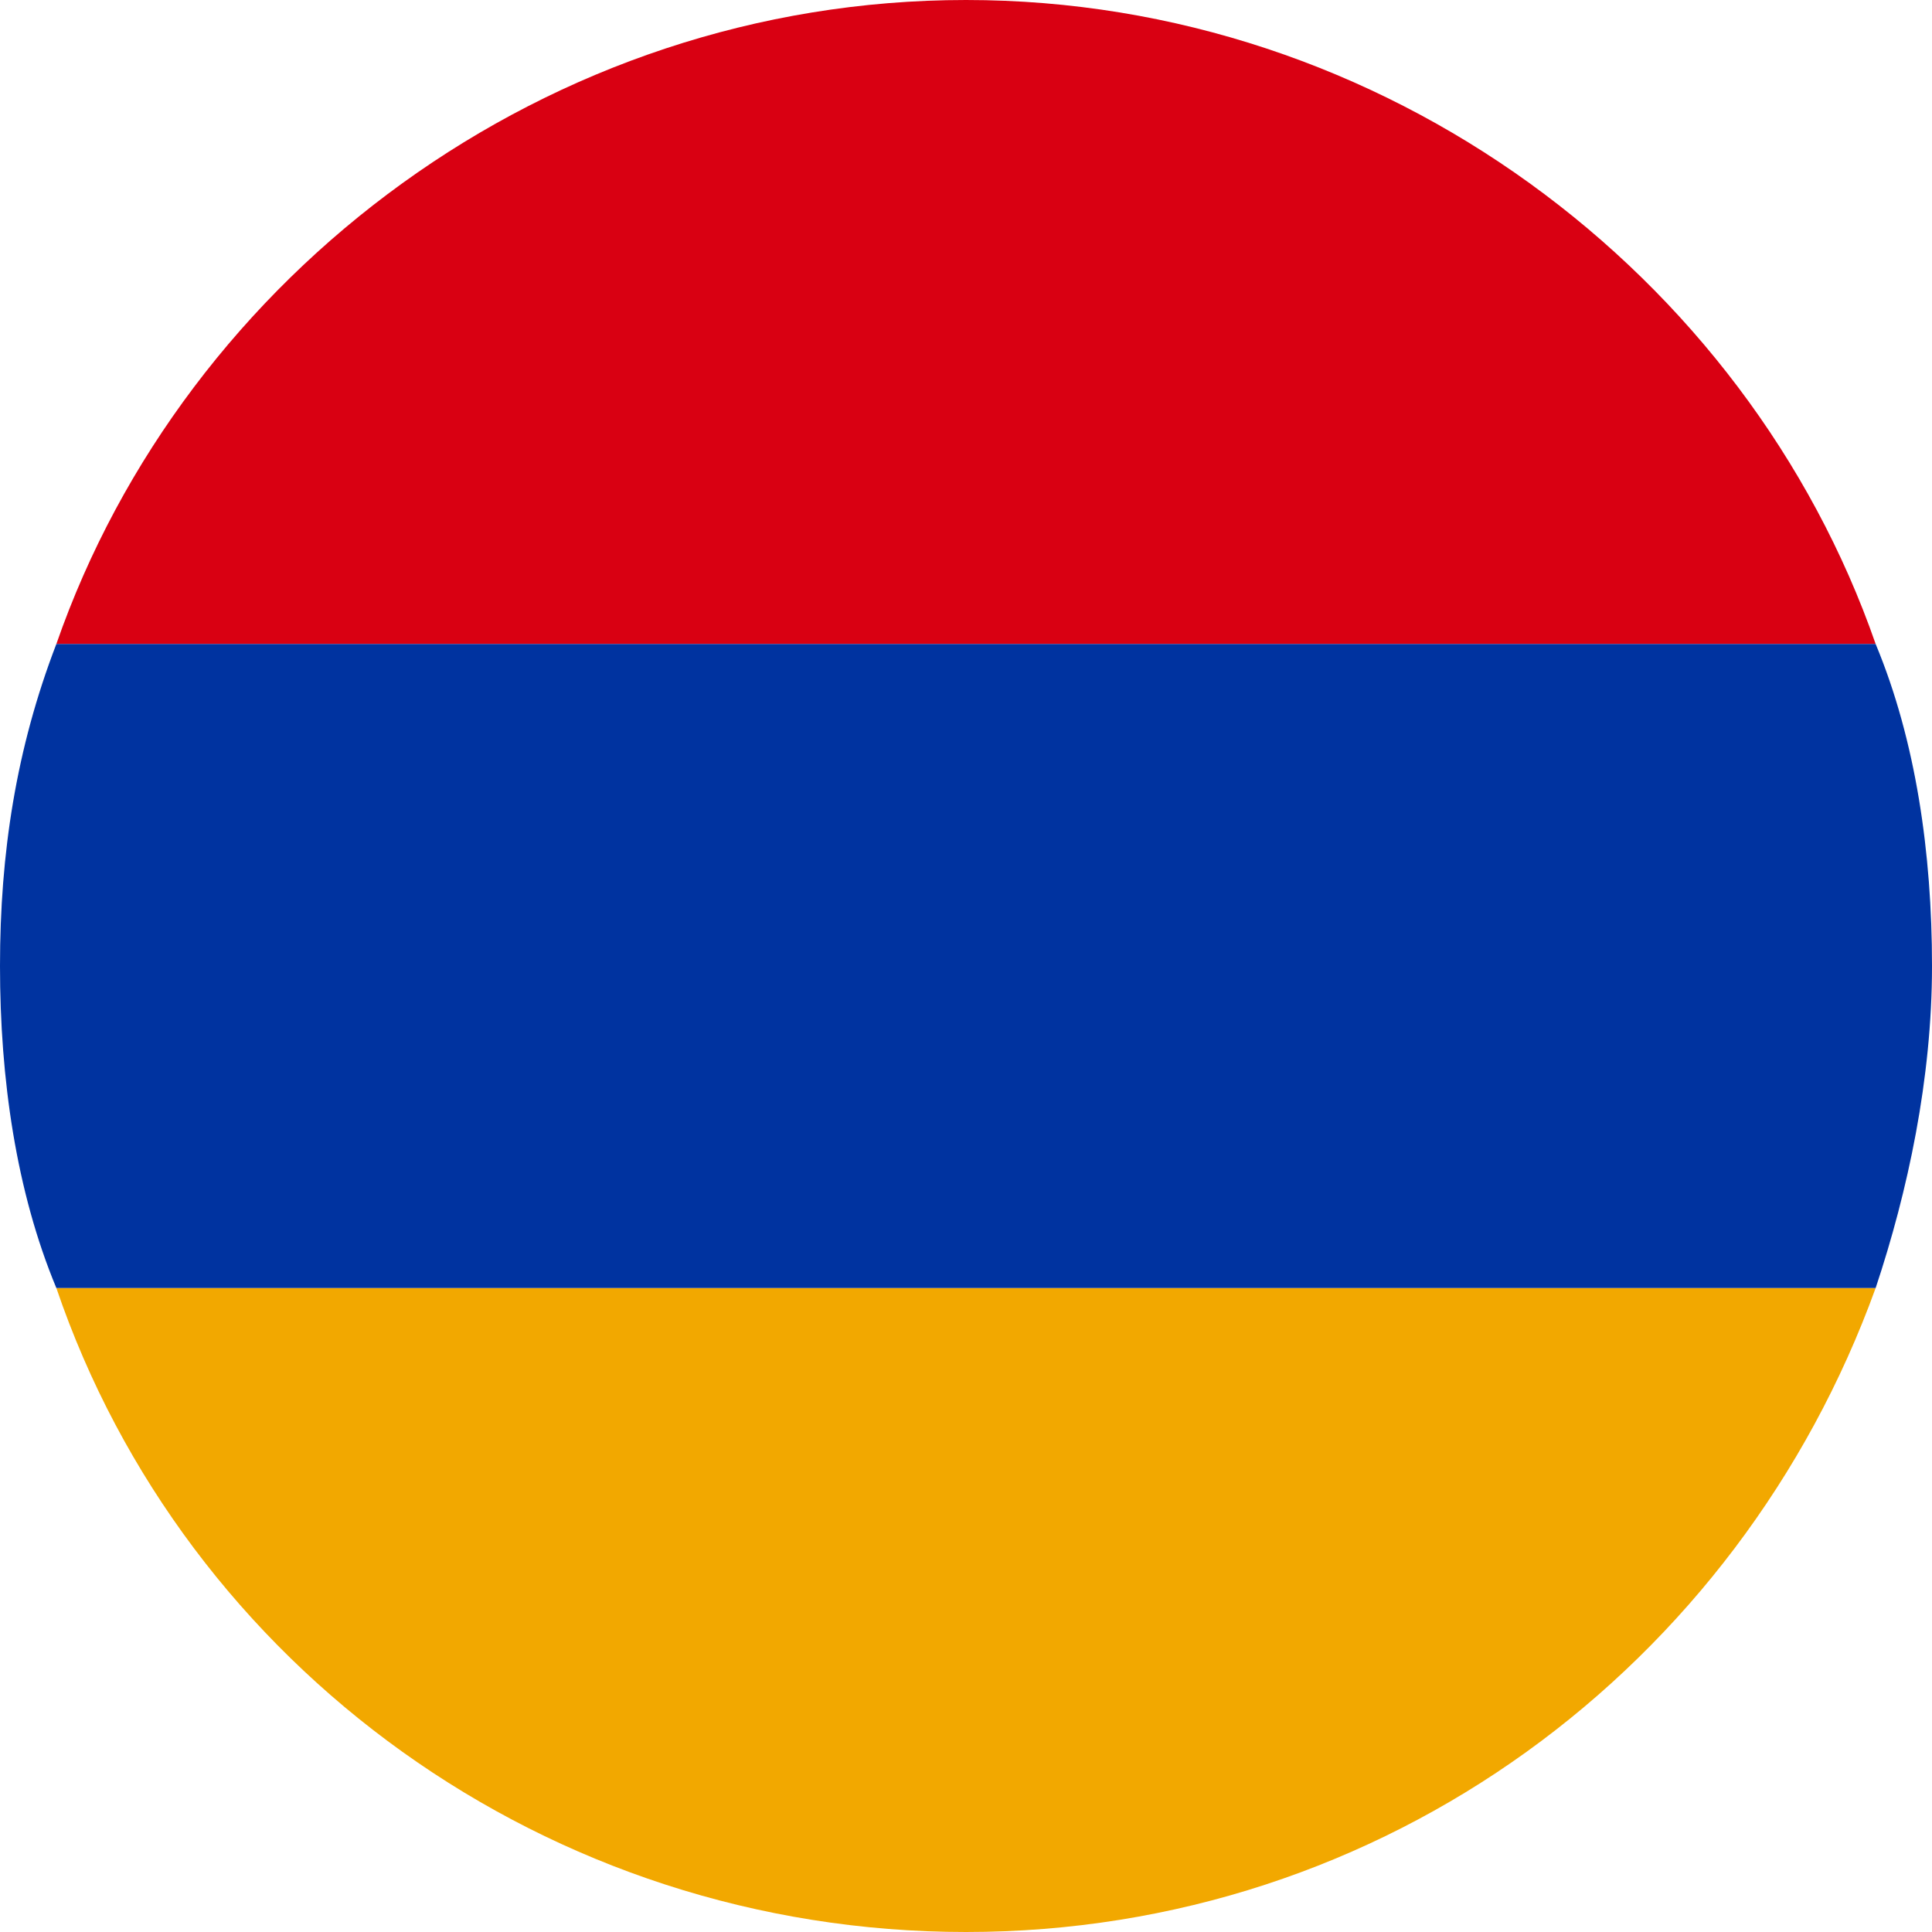 <?xml version="1.0" encoding="utf-8"?>
<!-- Generator: Adobe Illustrator 20.1.0, SVG Export Plug-In . SVG Version: 6.00 Build 0)  -->
<svg version="1.1" id="Layer_1" xmlns="http://www.w3.org/2000/svg" xmlns:xlink="http://www.w3.org/1999/xlink" x="0px" y="0px"
	 viewBox="0 0 24 24" style="enable-background:new 0 0 24 24;" xml:space="preserve">
<style type="text/css">
	.st0{fill:#D90012;}
	.st1{fill:#F2A800;}
	.st2{fill:#0033A0;}
</style>
<g id="Armenia">
	<g>
		<path class="st0" d="M12,0C6.8,0,2.3,3.4,0.7,8h22.6C21.7,3.4,17.2,0,12,0z"/>
		<path class="st1" d="M12,24c5.2,0,9.6-3.3,11.3-8H0.7C2.3,20.7,6.8,24,12,24z"/>
		<path class="st2" d="M0.7,16h22.6c0.4-1.2,0.7-2.6,0.7-4c0-1.4-0.2-2.8-0.7-4H0.7C0.2,9.3,0,10.6,0,12C0,13.4,0.2,14.8,0.7,16z"/>
	</g>
</g>
</svg>
